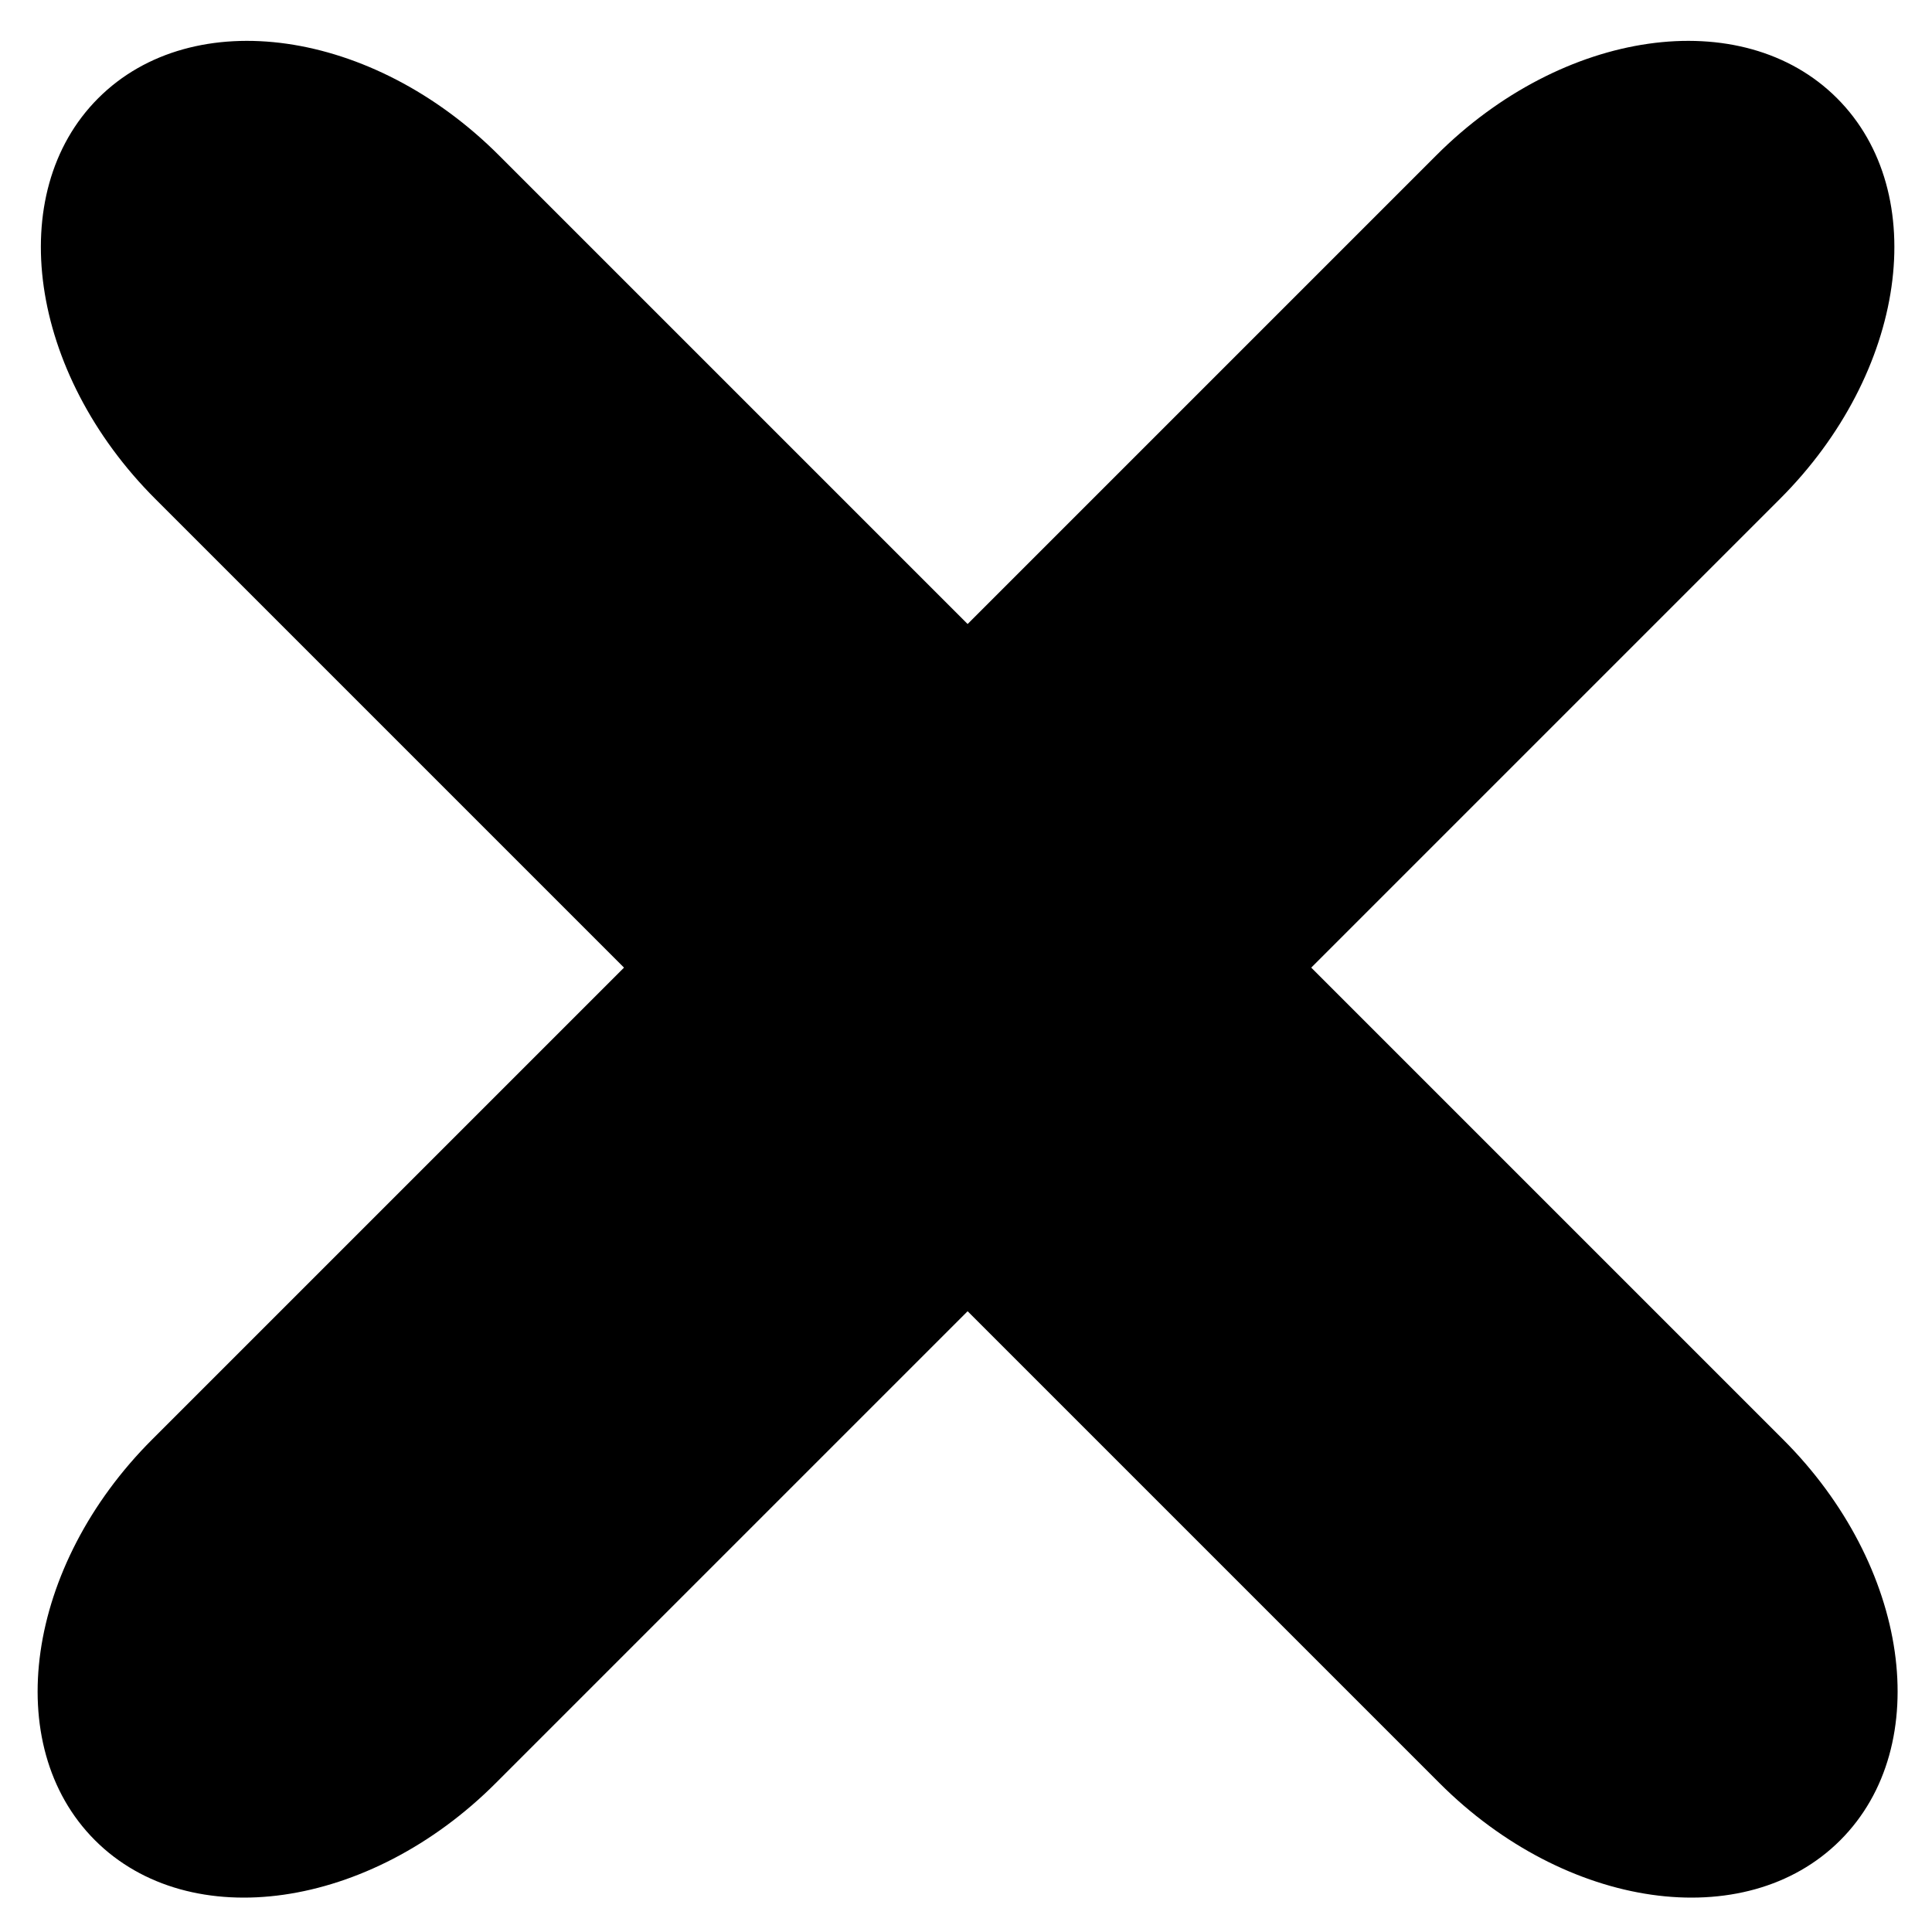 <?xml version="1.0" encoding="utf-8"?>
<!-- Generator: Adobe Illustrator 21.0.2, SVG Export Plug-In . SVG Version: 6.00 Build 0)  -->
<svg version="1.1" id="Layer_1" xmlns="http://www.w3.org/2000/svg" xmlns:xlink="http://www.w3.org/1999/xlink" x="0px" y="0px"
	 viewBox="0 0 596 596" style="enable-background:new 0 0 596 596;" xml:space="preserve">
<title>mult</title>
<path d="M567.7,567.7L567.7,567.7C538.4,597,483,589.1,444,550L48,154C8.9,115,1,59.6,30.3,30.3l0,0C59.6,1,115,8.9,154,48l396,396
	C589.1,483,597,538.4,567.7,567.7z"/>
<title>mult</title>
<path d="M29.3,567.7L29.3,567.7C0,538.4,7.9,483,47,444L443,48C482,8.9,537.4,1,566.7,30.3l0,0C596,59.6,588.1,115,549,154L153,550
	C114,589.1,58.6,597,29.3,567.7z"/>
</svg>

